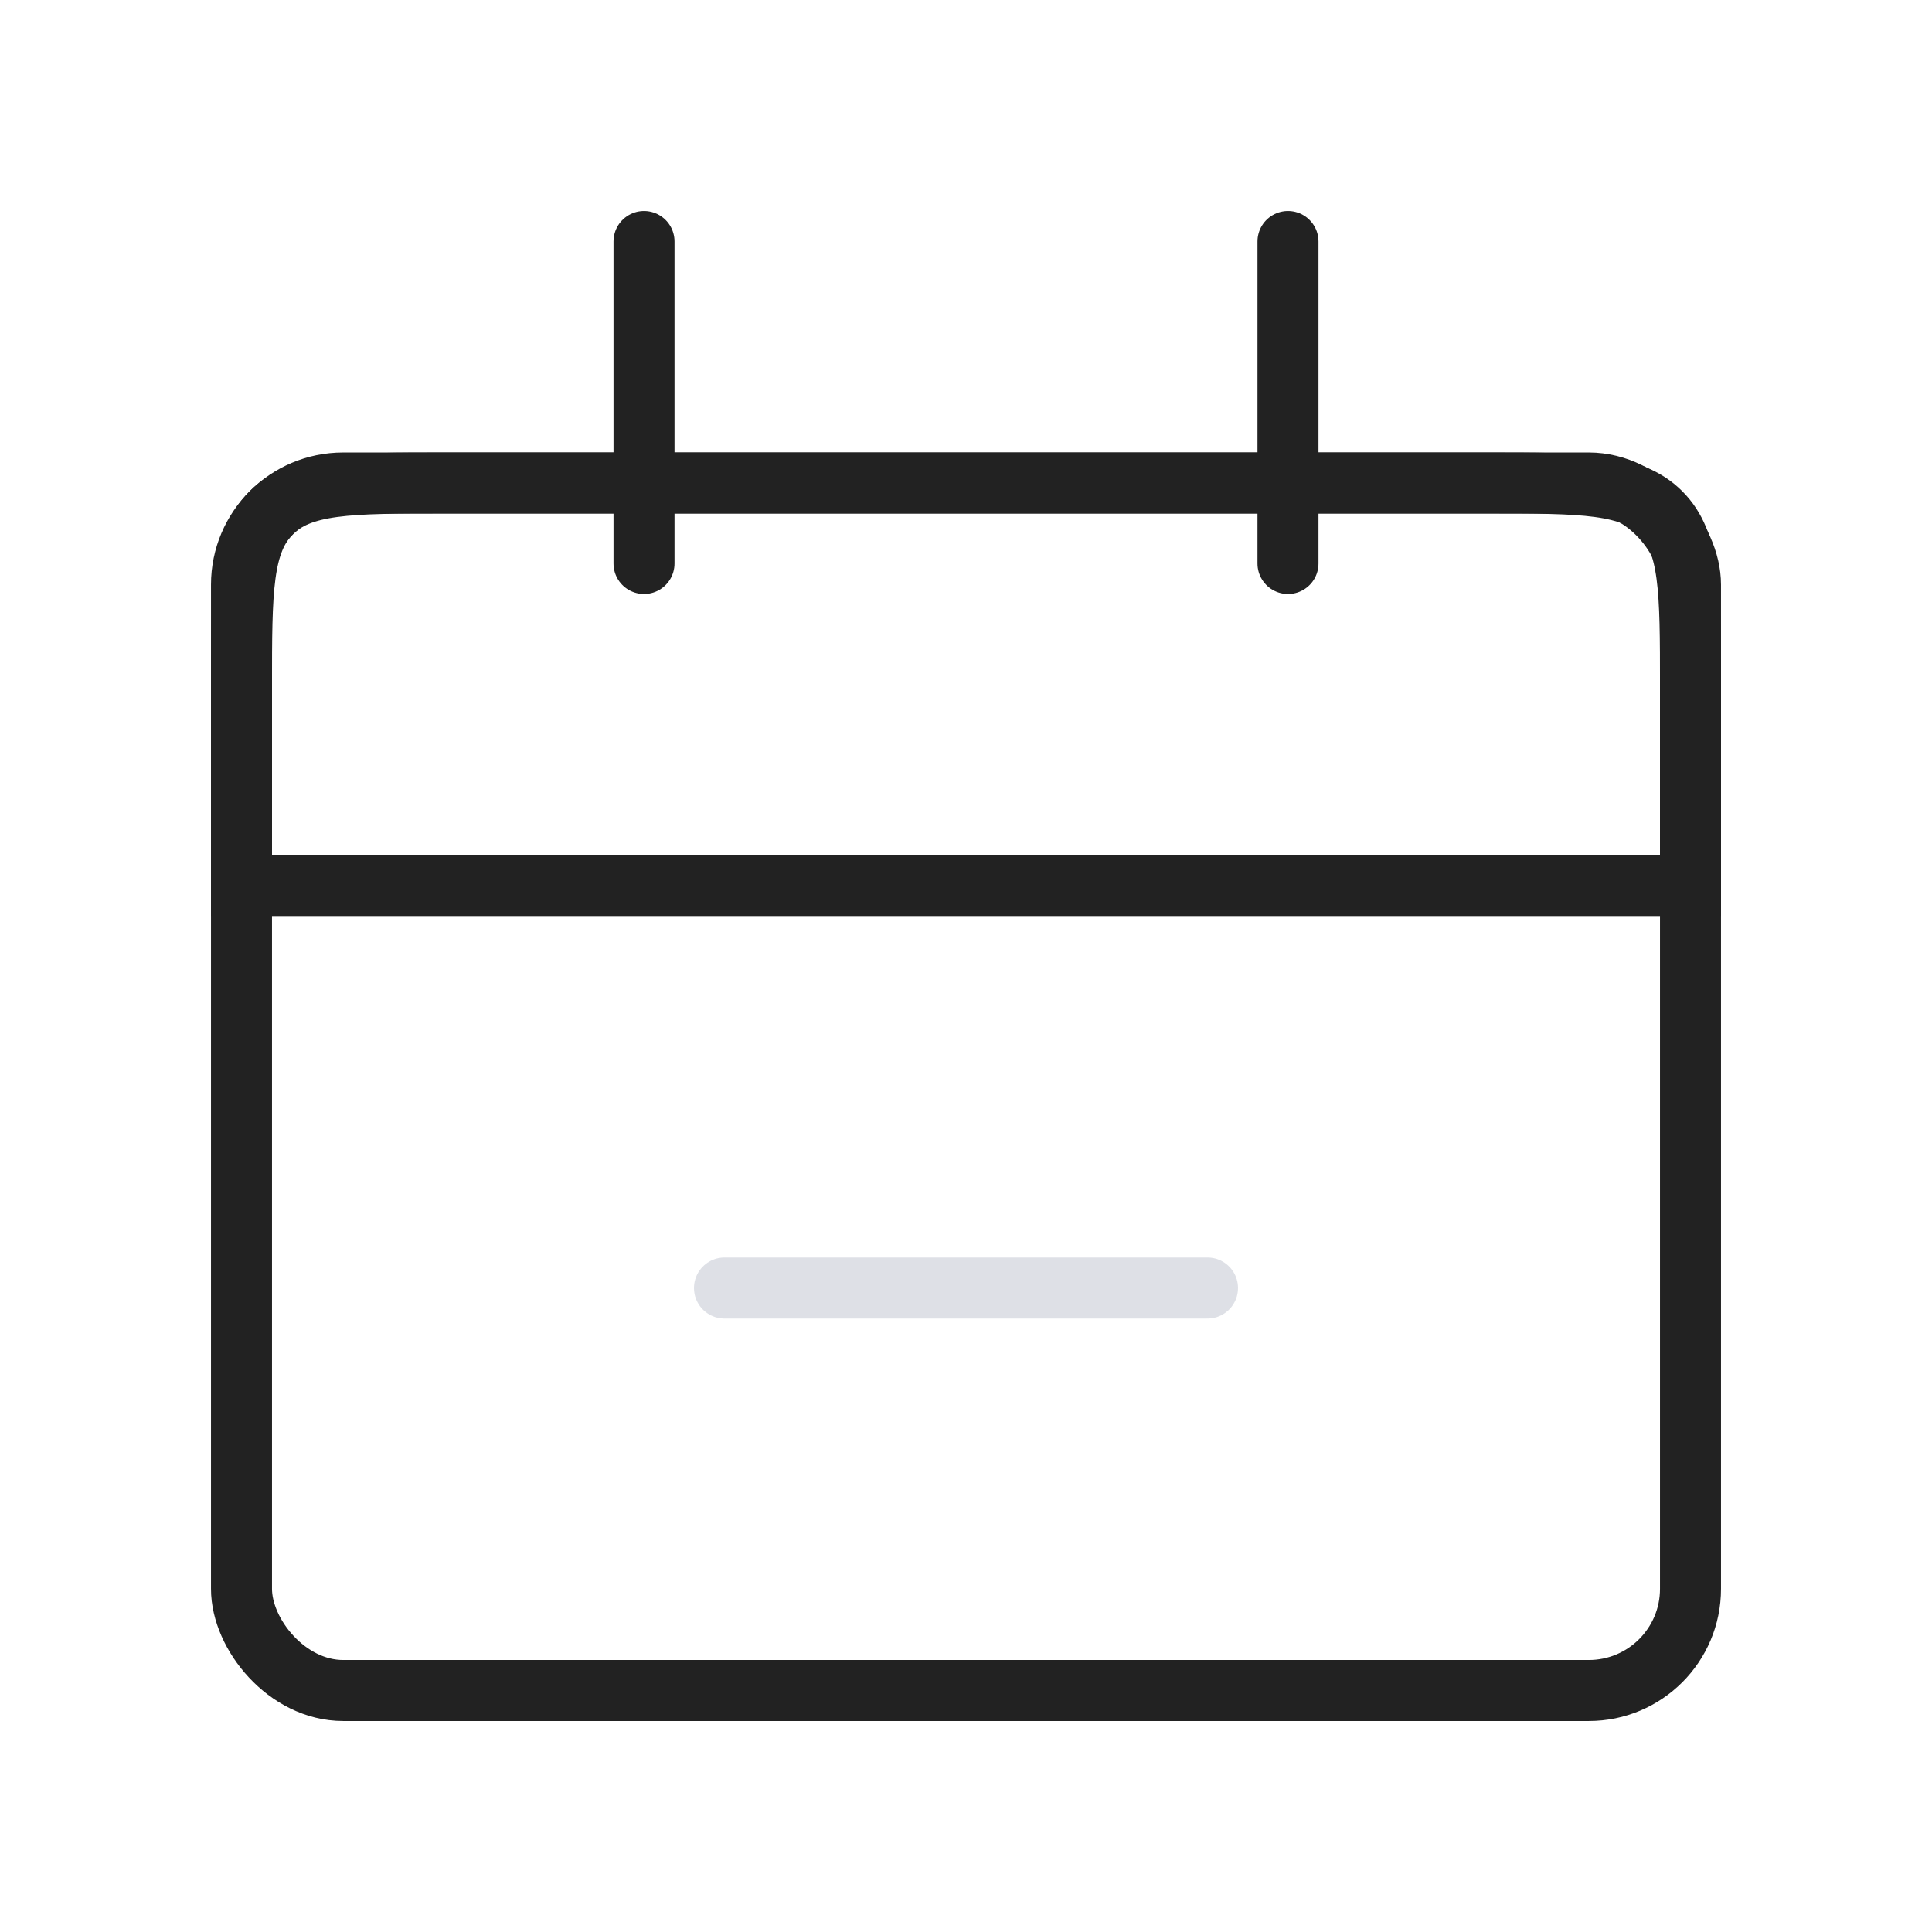 <svg width="38" height="38" viewBox="0 0 38 38" fill="none" xmlns="http://www.w3.org/2000/svg">
<path d="M4.75 13.5C4.75 11.614 4.75 10.672 5.336 10.086C5.922 9.5 6.864 9.5 8.75 9.5H29.25C31.136 9.5 32.078 9.5 32.664 10.086C33.25 10.672 33.25 11.614 33.25 13.5V17.417H4.75V13.5Z" stroke="#222222" stroke-width="1.2"/>
<rect x="4.75" y="9.5" width="28.5" height="23.75" rx="2" stroke="#222222" stroke-width="1.2"/>
<path d="M14.25 25.334H23.75" stroke="#7E869E" stroke-opacity="0.25" stroke-width="1.2" stroke-linecap="round"/>
<path d="M12.667 4.75L12.667 11.083" stroke="#222222" stroke-width="1.2" stroke-linecap="round"/>
<path d="M25.333 4.75L25.333 11.083" stroke="#222222" stroke-width="1.2" stroke-linecap="round"/>
</svg>
